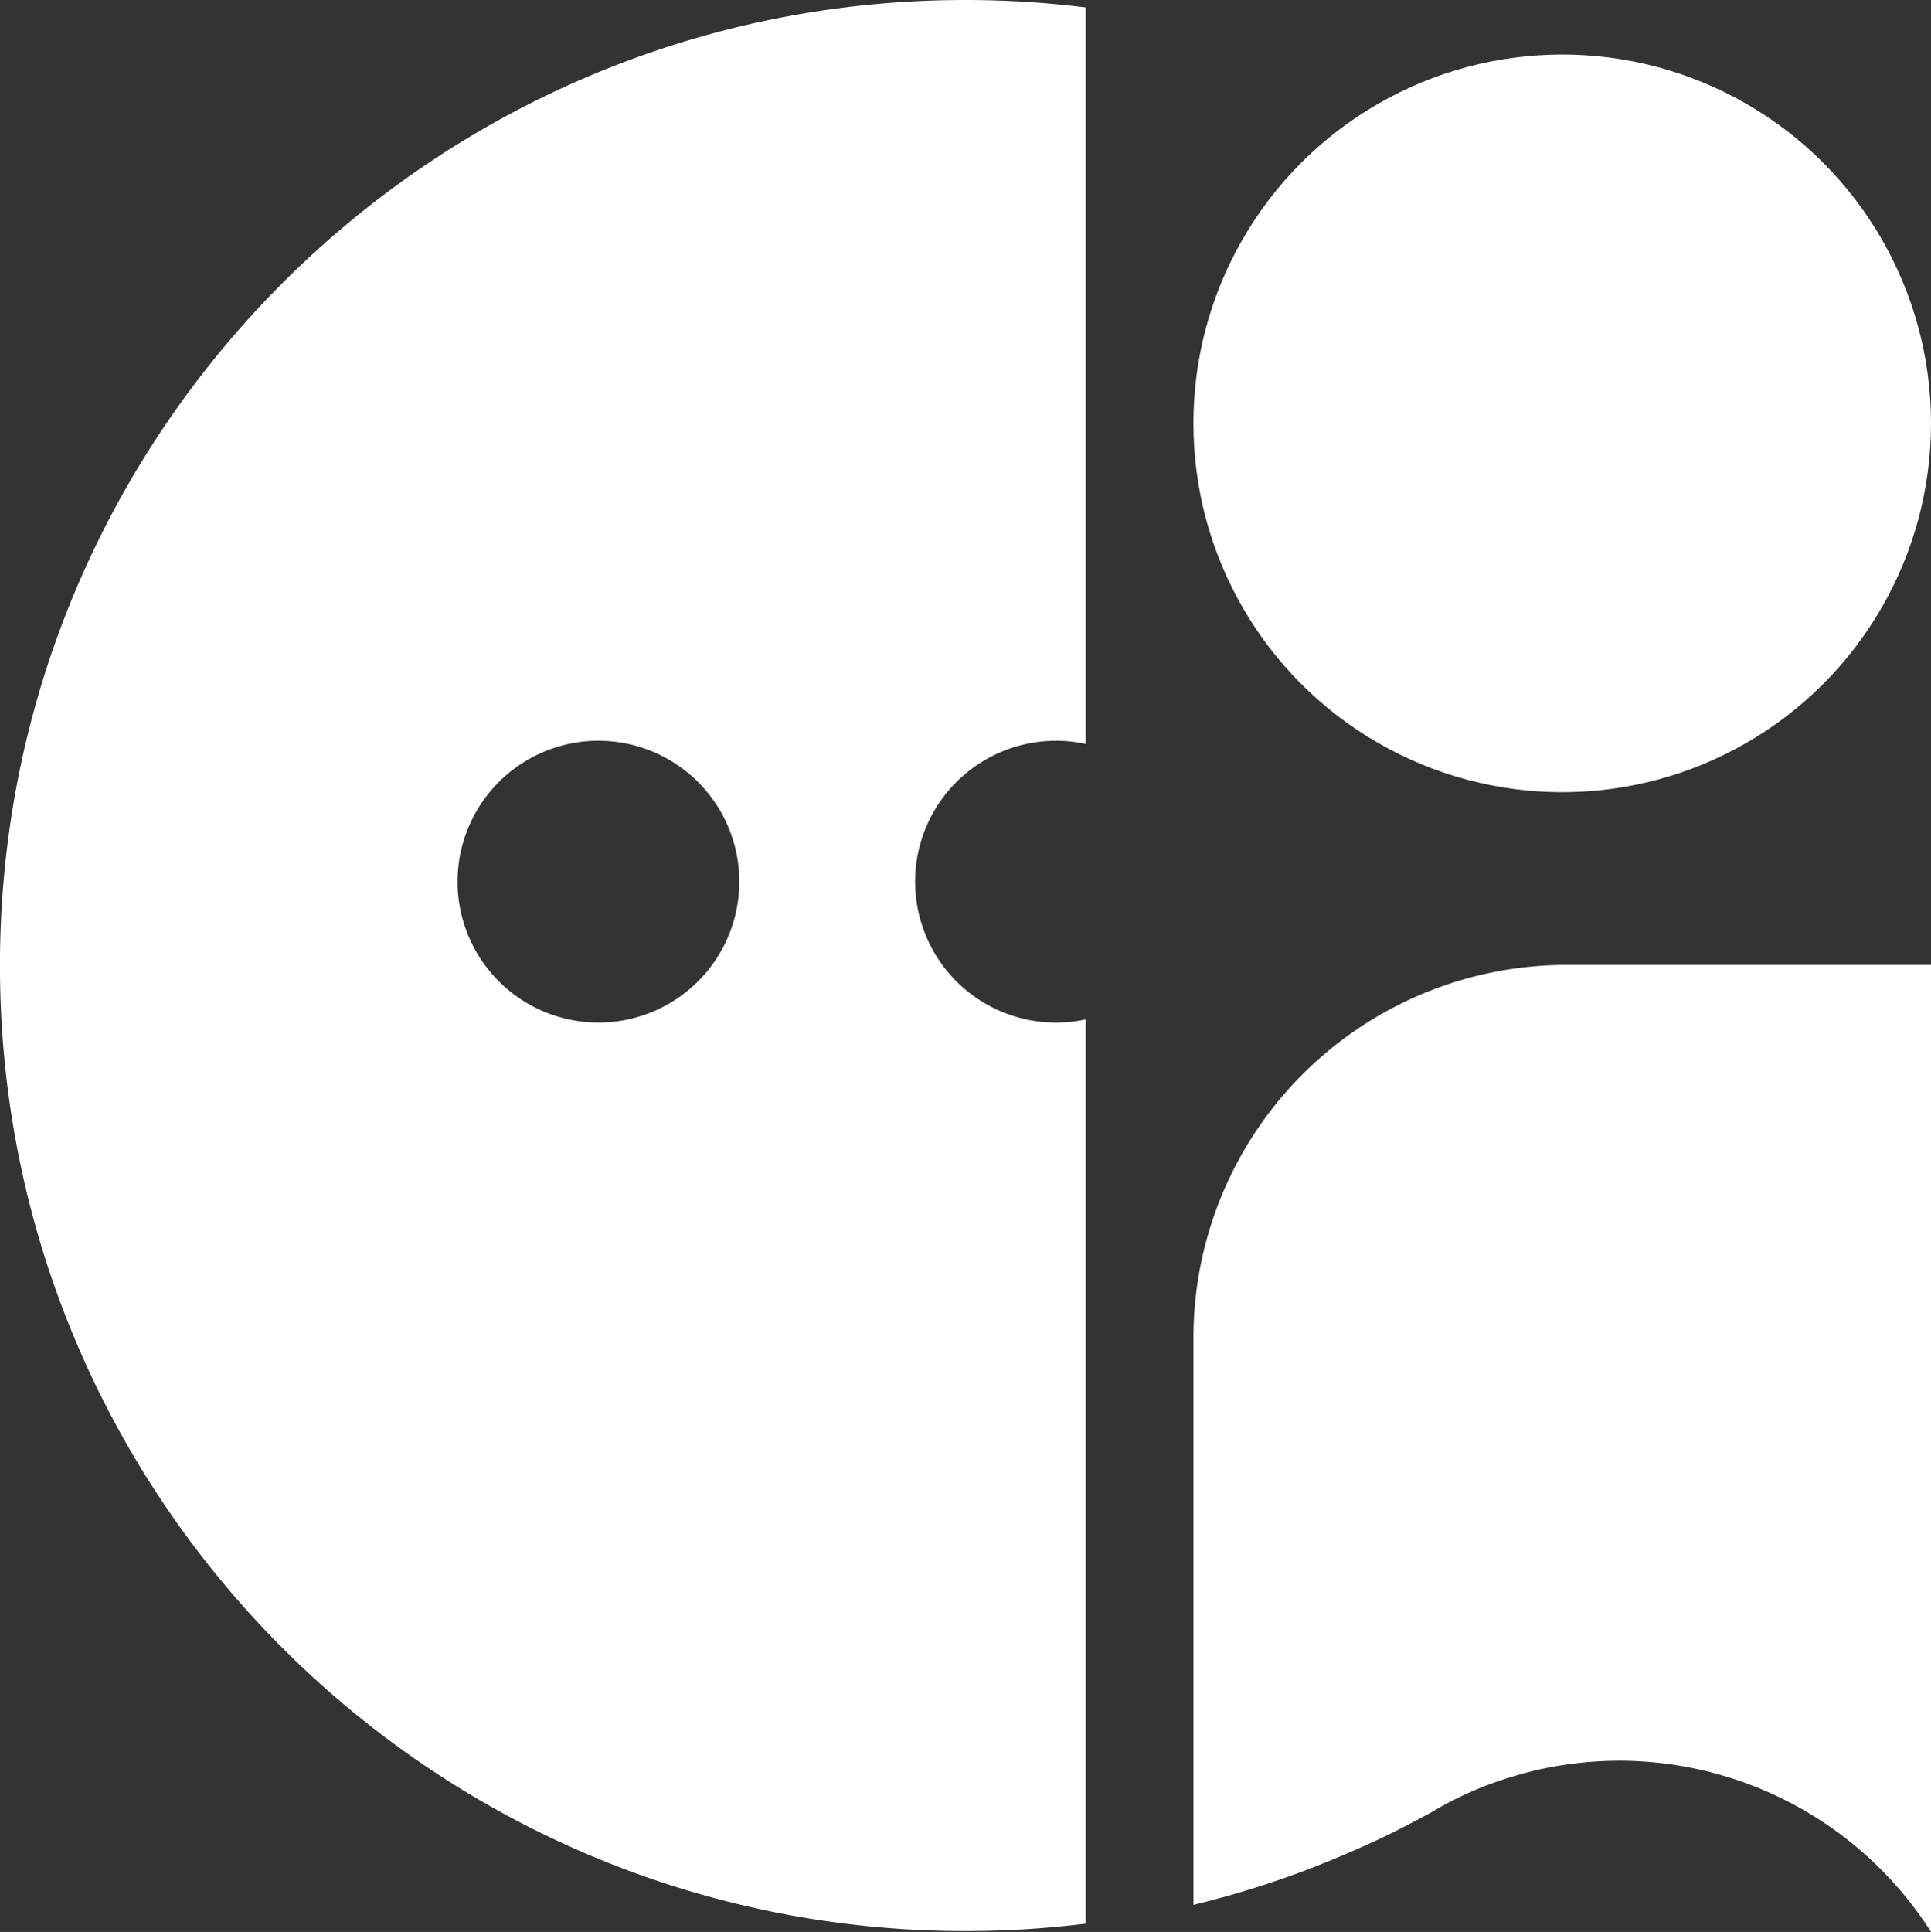 <svg xmlns="http://www.w3.org/2000/svg" viewBox="0 0 780.06 780.36"><rect x="0" y="0" width="780.06" height="780.36" fill="#333333" stroke="none"/><defs><style>.cls-1{fill:#fff;}</style></defs><g id="Layer_3" data-name="Layer 3"><circle class="cls-1" cx="631.08" cy="171" r="148.98"/><path class="cls-1" d="M536.76,409.46a56.24,56.24,0,0,1,12,1.29V113.25a395.9,395.9,0,0,0-48.61-3c-215.41,0-390,174.62-390,390s174.62,390,390,390a393.93,393.93,0,0,0,48.61-3V522a56.24,56.24,0,0,1-12,1.29,56.91,56.91,0,1,1,0-113.82ZM351.92,523.28a56.91,56.91,0,1,1,56.91-56.91A56.91,56.91,0,0,1,351.92,523.28Z" transform="translate(-110.17 -110.25)"/><path class="cls-1" d="M890.23,890.61V500H743A150.68,150.68,0,0,0,592.28,650.67q0,114.51,0,229a385.66,385.66,0,0,0,43.94-13.44c1-.37,18.31-6.85,35.25-15.14,8.09-4,15.81-8.19,16.29-8.45.79-.44,3.53-2.13,7.38-4.16,2-1.06,3.59-1.84,4.38-2.23.25-.12,5.12-2.47,10.32-4.51a167.14,167.14,0,0,1,21.27-6.56,151.16,151.16,0,0,1,34.85-3.73,149.46,149.46,0,0,1,124.29,69.16Z" transform="translate(-110.17 -110.25)"/></g></svg>